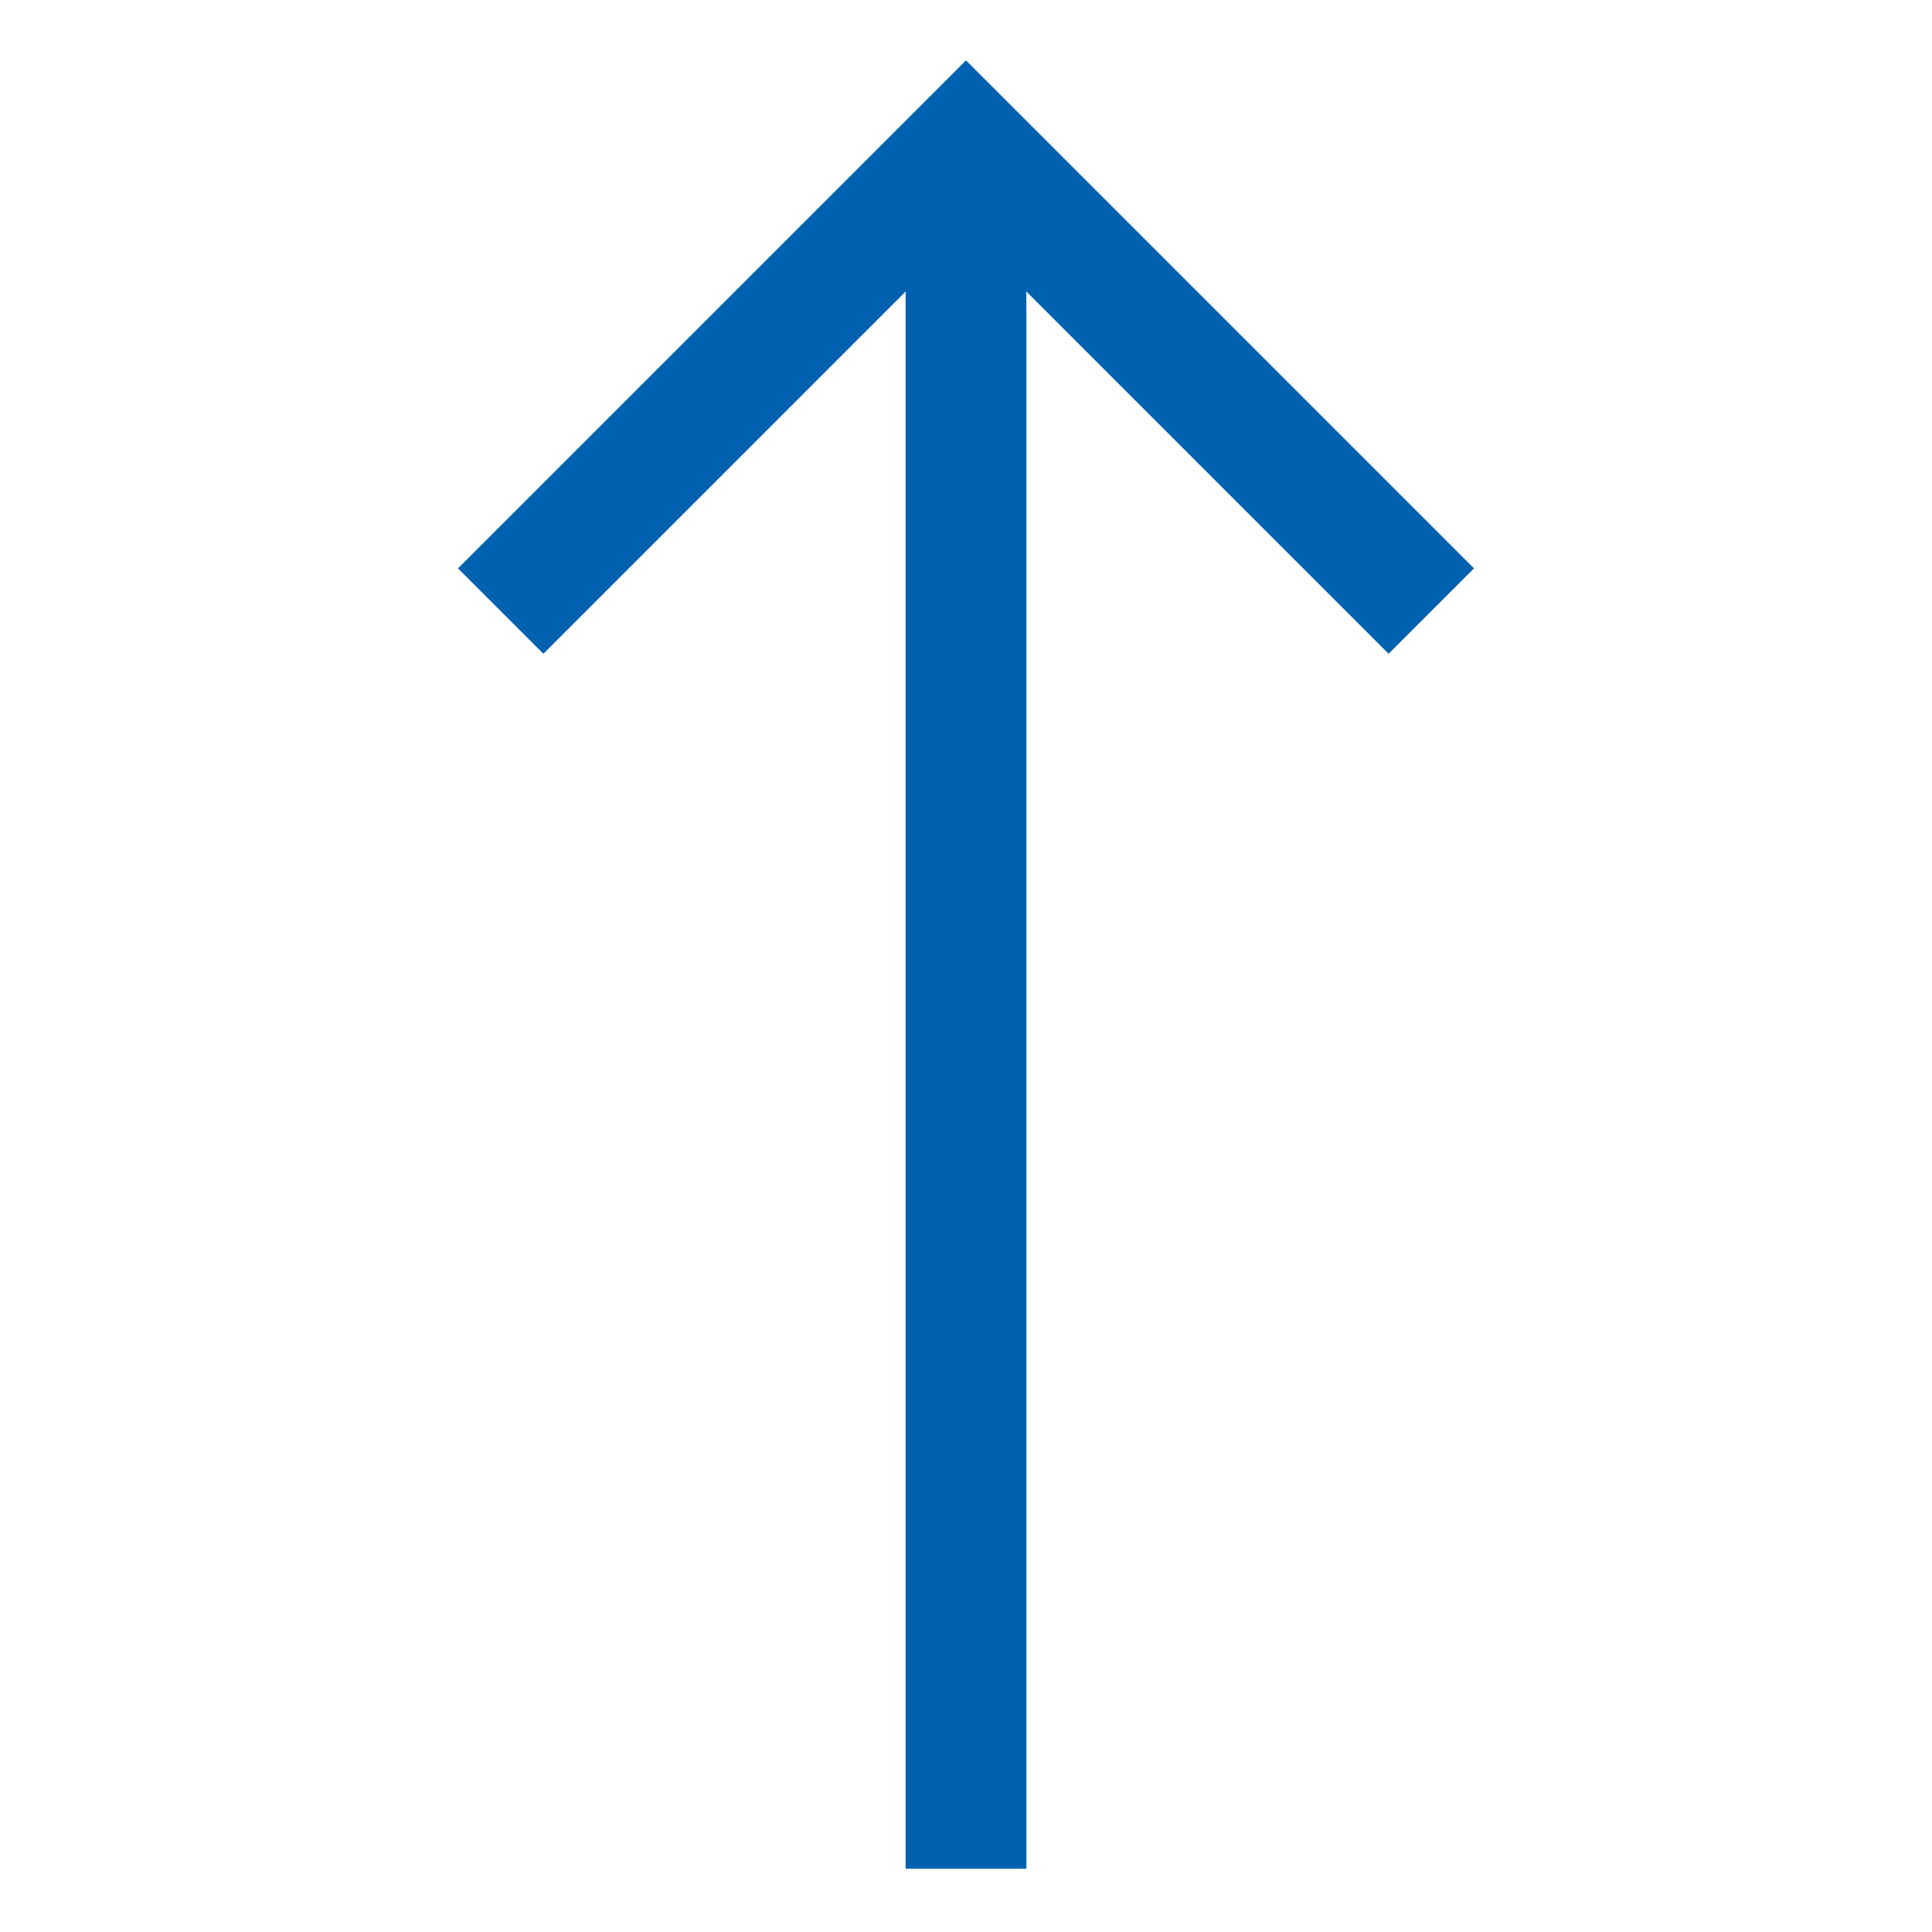 <svg xmlns="http://www.w3.org/2000/svg" width="25" height="25" preserveAspectRatio="xMidYMid meet" viewBox="0 0 512 512"><path fill="#0061b1" d="M390.624 150.625L256 16L121.376 150.625l22.628 22.627l95.997-95.998v417.982h32V77.257l95.995 95.995l22.628-22.627z"/></svg>